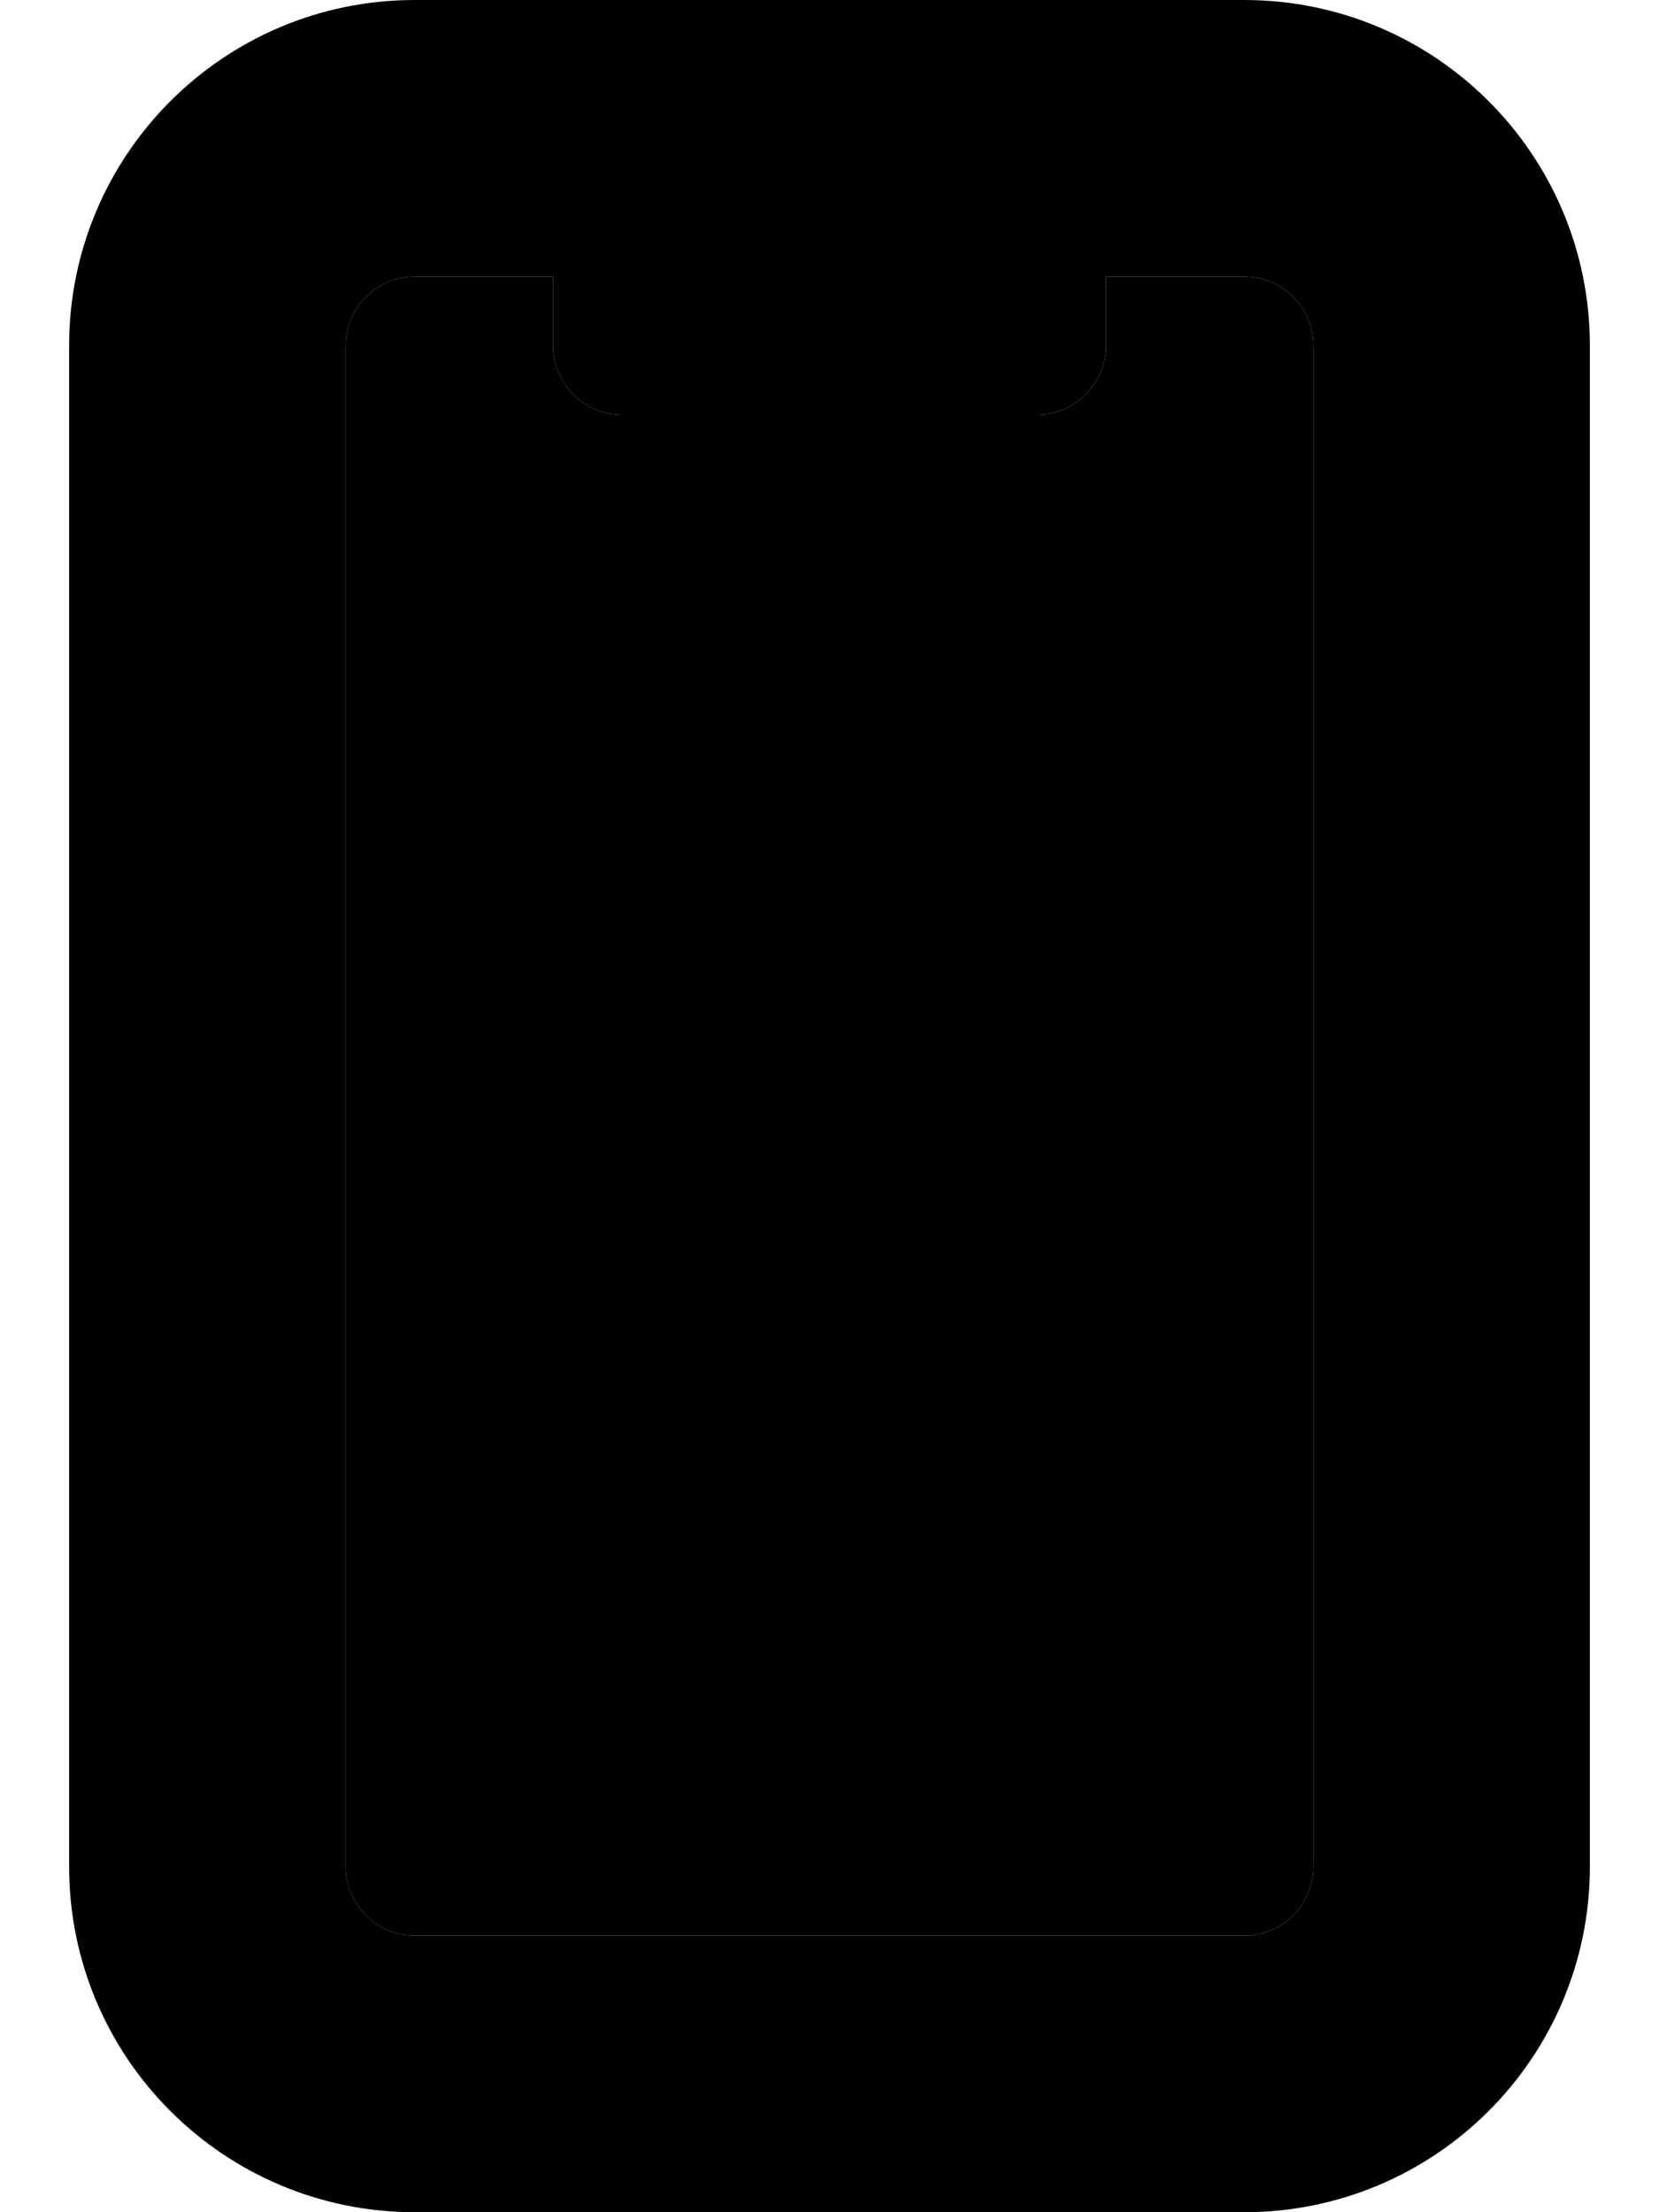<svg xmlns="http://www.w3.org/2000/svg" viewBox="0 0 384 512"><path class="pr-icon-duotone-secondary" d="M16 80C16 35.8 51.8 0 96 0L288 0c44.2 0 80 35.8 80 80l0 352c0 44.2-35.8 80-80 80L96 512c-44.2 0-80-35.8-80-80L16 80zm64 0l0 352c0 8.8 7.2 16 16 16l192 0c8.8 0 16-7.2 16-16l0-352c0-8.8-7.2-16-16-16l-32 0 0 16c0 8.8-7.2 16-16 16l-96 0c-8.8 0-16-7.2-16-16l0-16L96 64c-8.8 0-16 7.2-16 16z"/><path class="pr-icon-duotone-primary" d="M128 64H96c-8.8 0-16 7.2-16 16V432c0 8.8 7.2 16 16 16H288c8.8 0 16-7.2 16-16V80c0-8.8-7.2-16-16-16H256V80c0 8.8-7.2 16-16 16H144c-8.8 0-16-7.2-16-16V64z"/></svg>